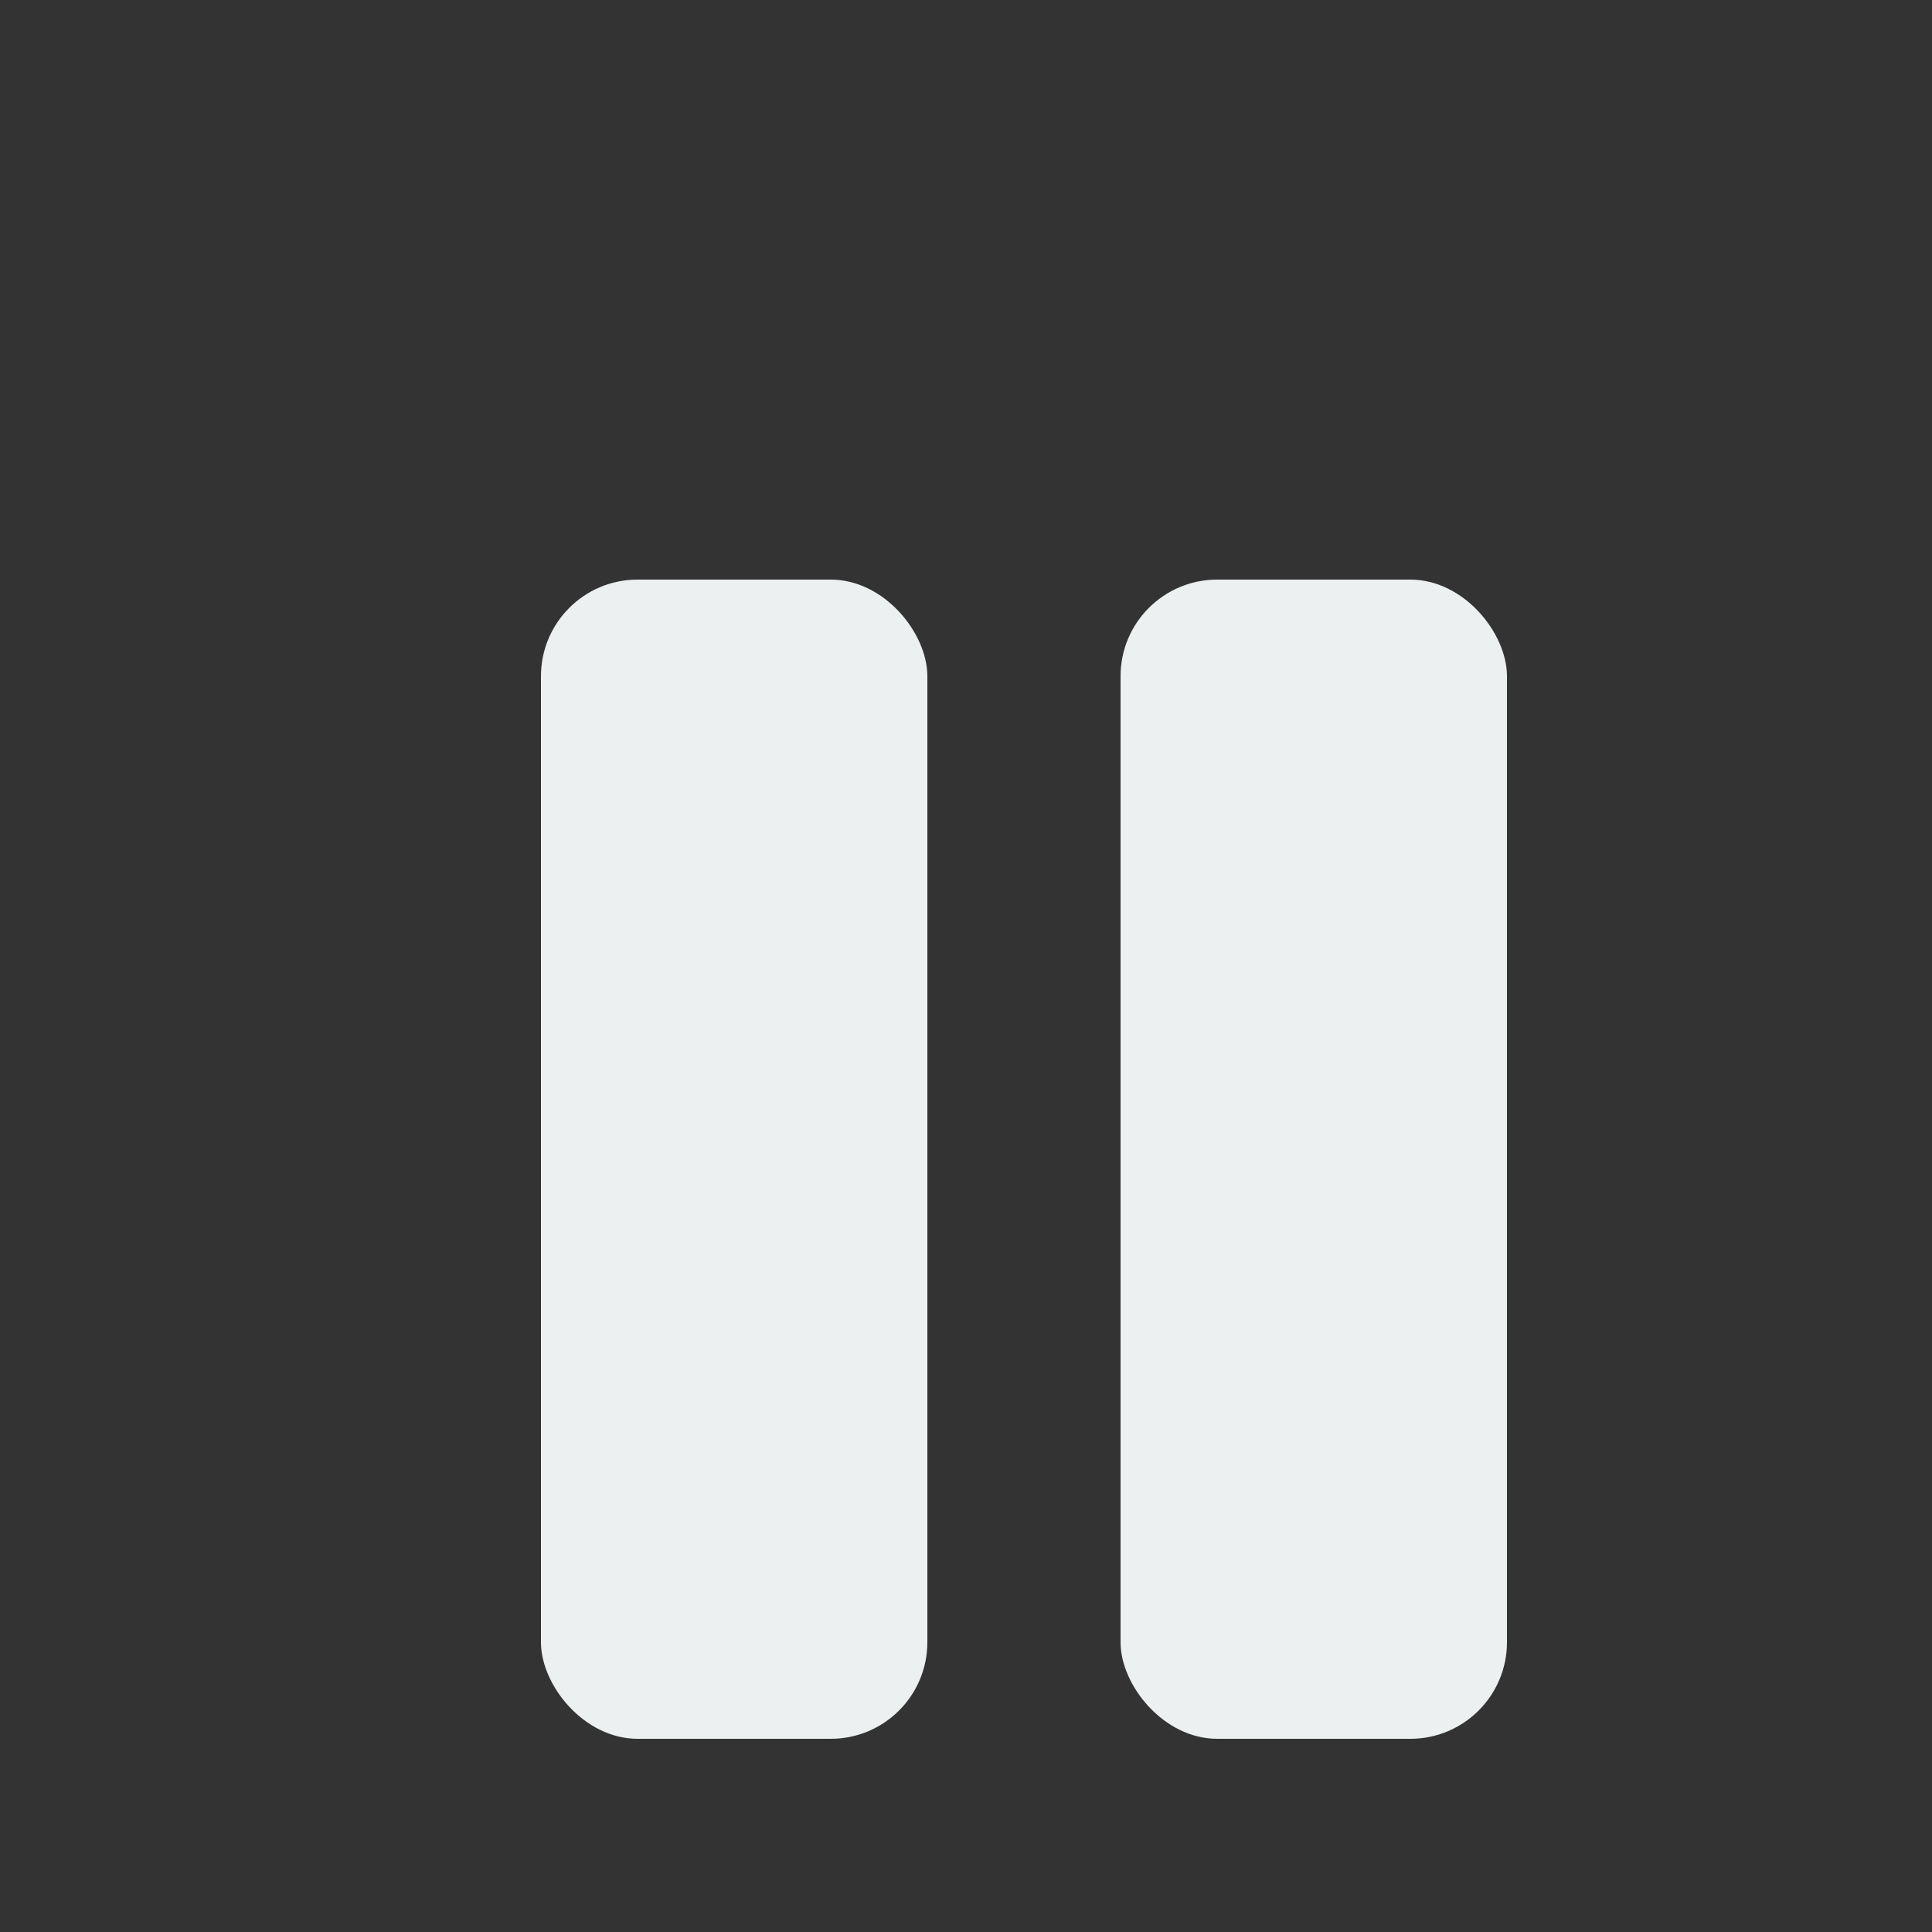 <svg width="100" height="100" viewBox="0 0 100 100" xmlns="http://www.w3.org/2000/svg">
  <rect x="0" y="0" width="100" height="100" fill="#333333" stroke="none"/>
  <!-- Pause icon avec coins arrondis et dimensions ajustées -->
  <rect x="28" y="30" width="20" height="60" rx="5" fill="#ecf0f1" />
  <rect x="58" y="30" width="20" height="60" rx="5" fill="#ecf0f1" />
</svg>
